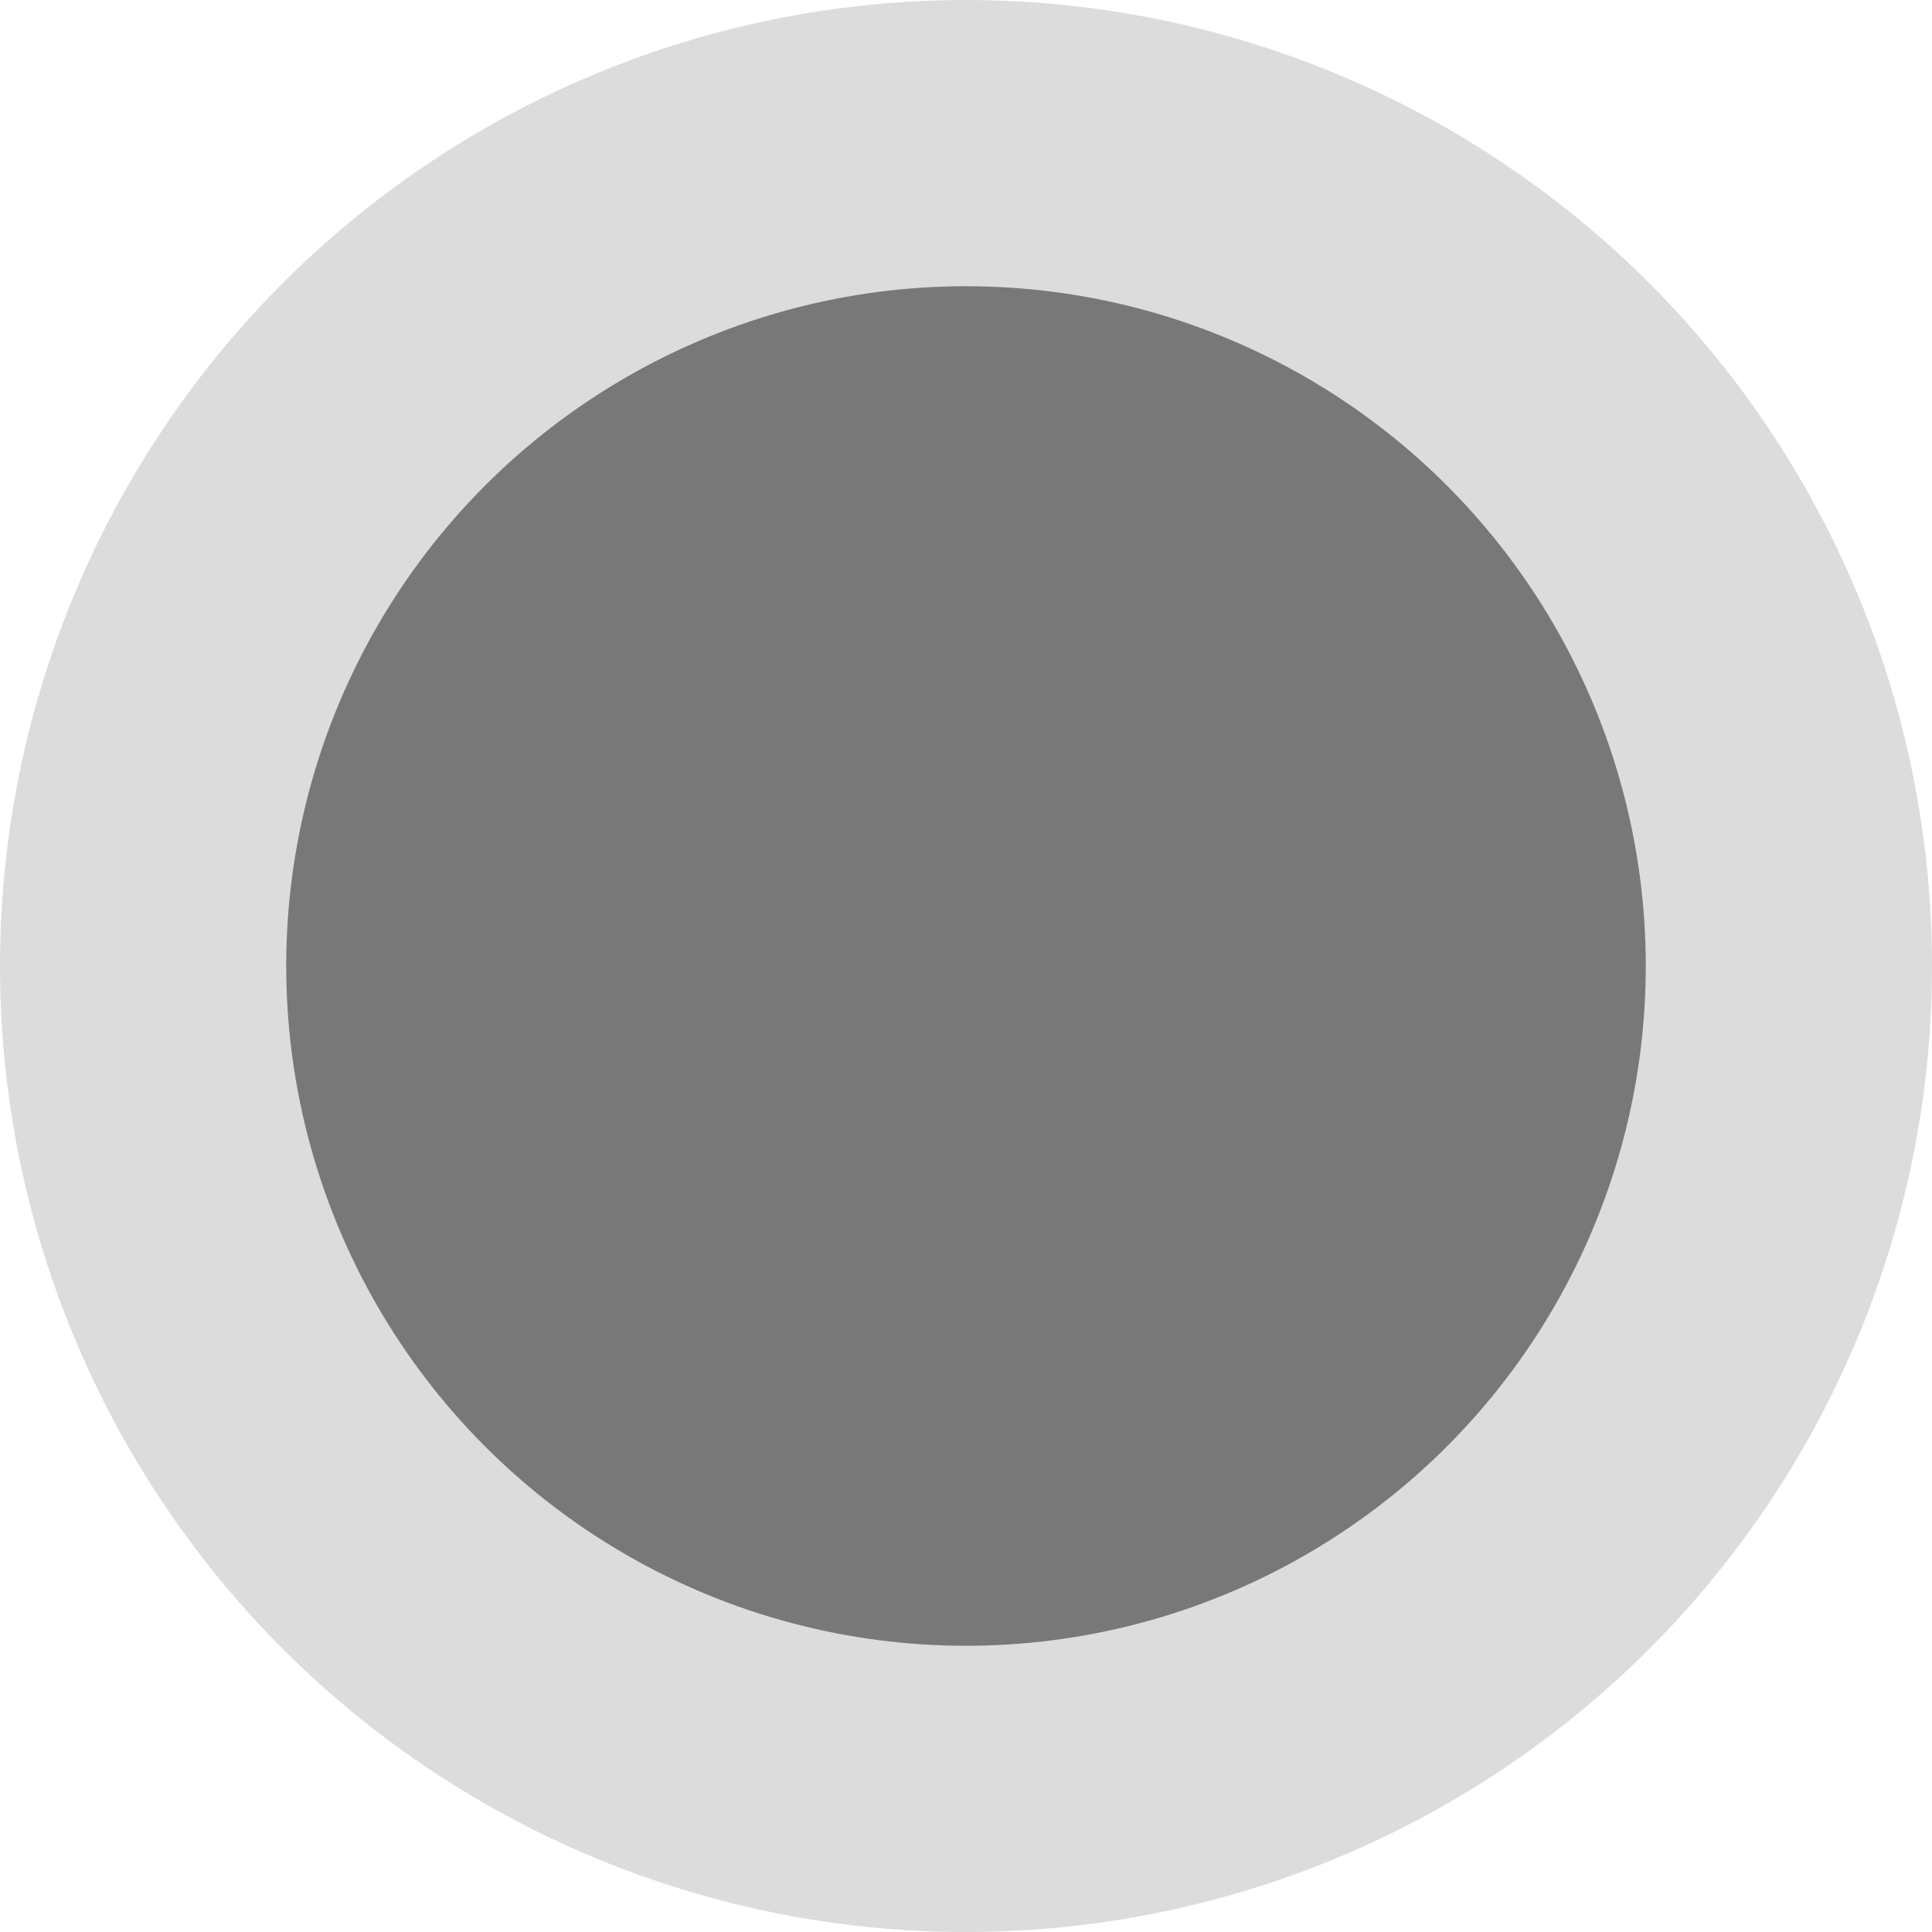 <svg xmlns="http://www.w3.org/2000/svg" width="27" height="27" viewBox="0 0 27 27">
  <g id="Group_782" data-name="Group 782" transform="translate(-683.432 -408.432)">
    <circle id="Ellipse_41" data-name="Ellipse 41" cx="13.5" cy="13.5" r="13.5" transform="translate(683.432 408.432)" fill="#151515" opacity="0.15"/>
    <circle id="Ellipse_40" data-name="Ellipse 40" cx="9.5" cy="9.5" r="9.5" transform="translate(687.432 412.432)" fill="#151515" opacity="0.5"/>
  </g>
</svg>
